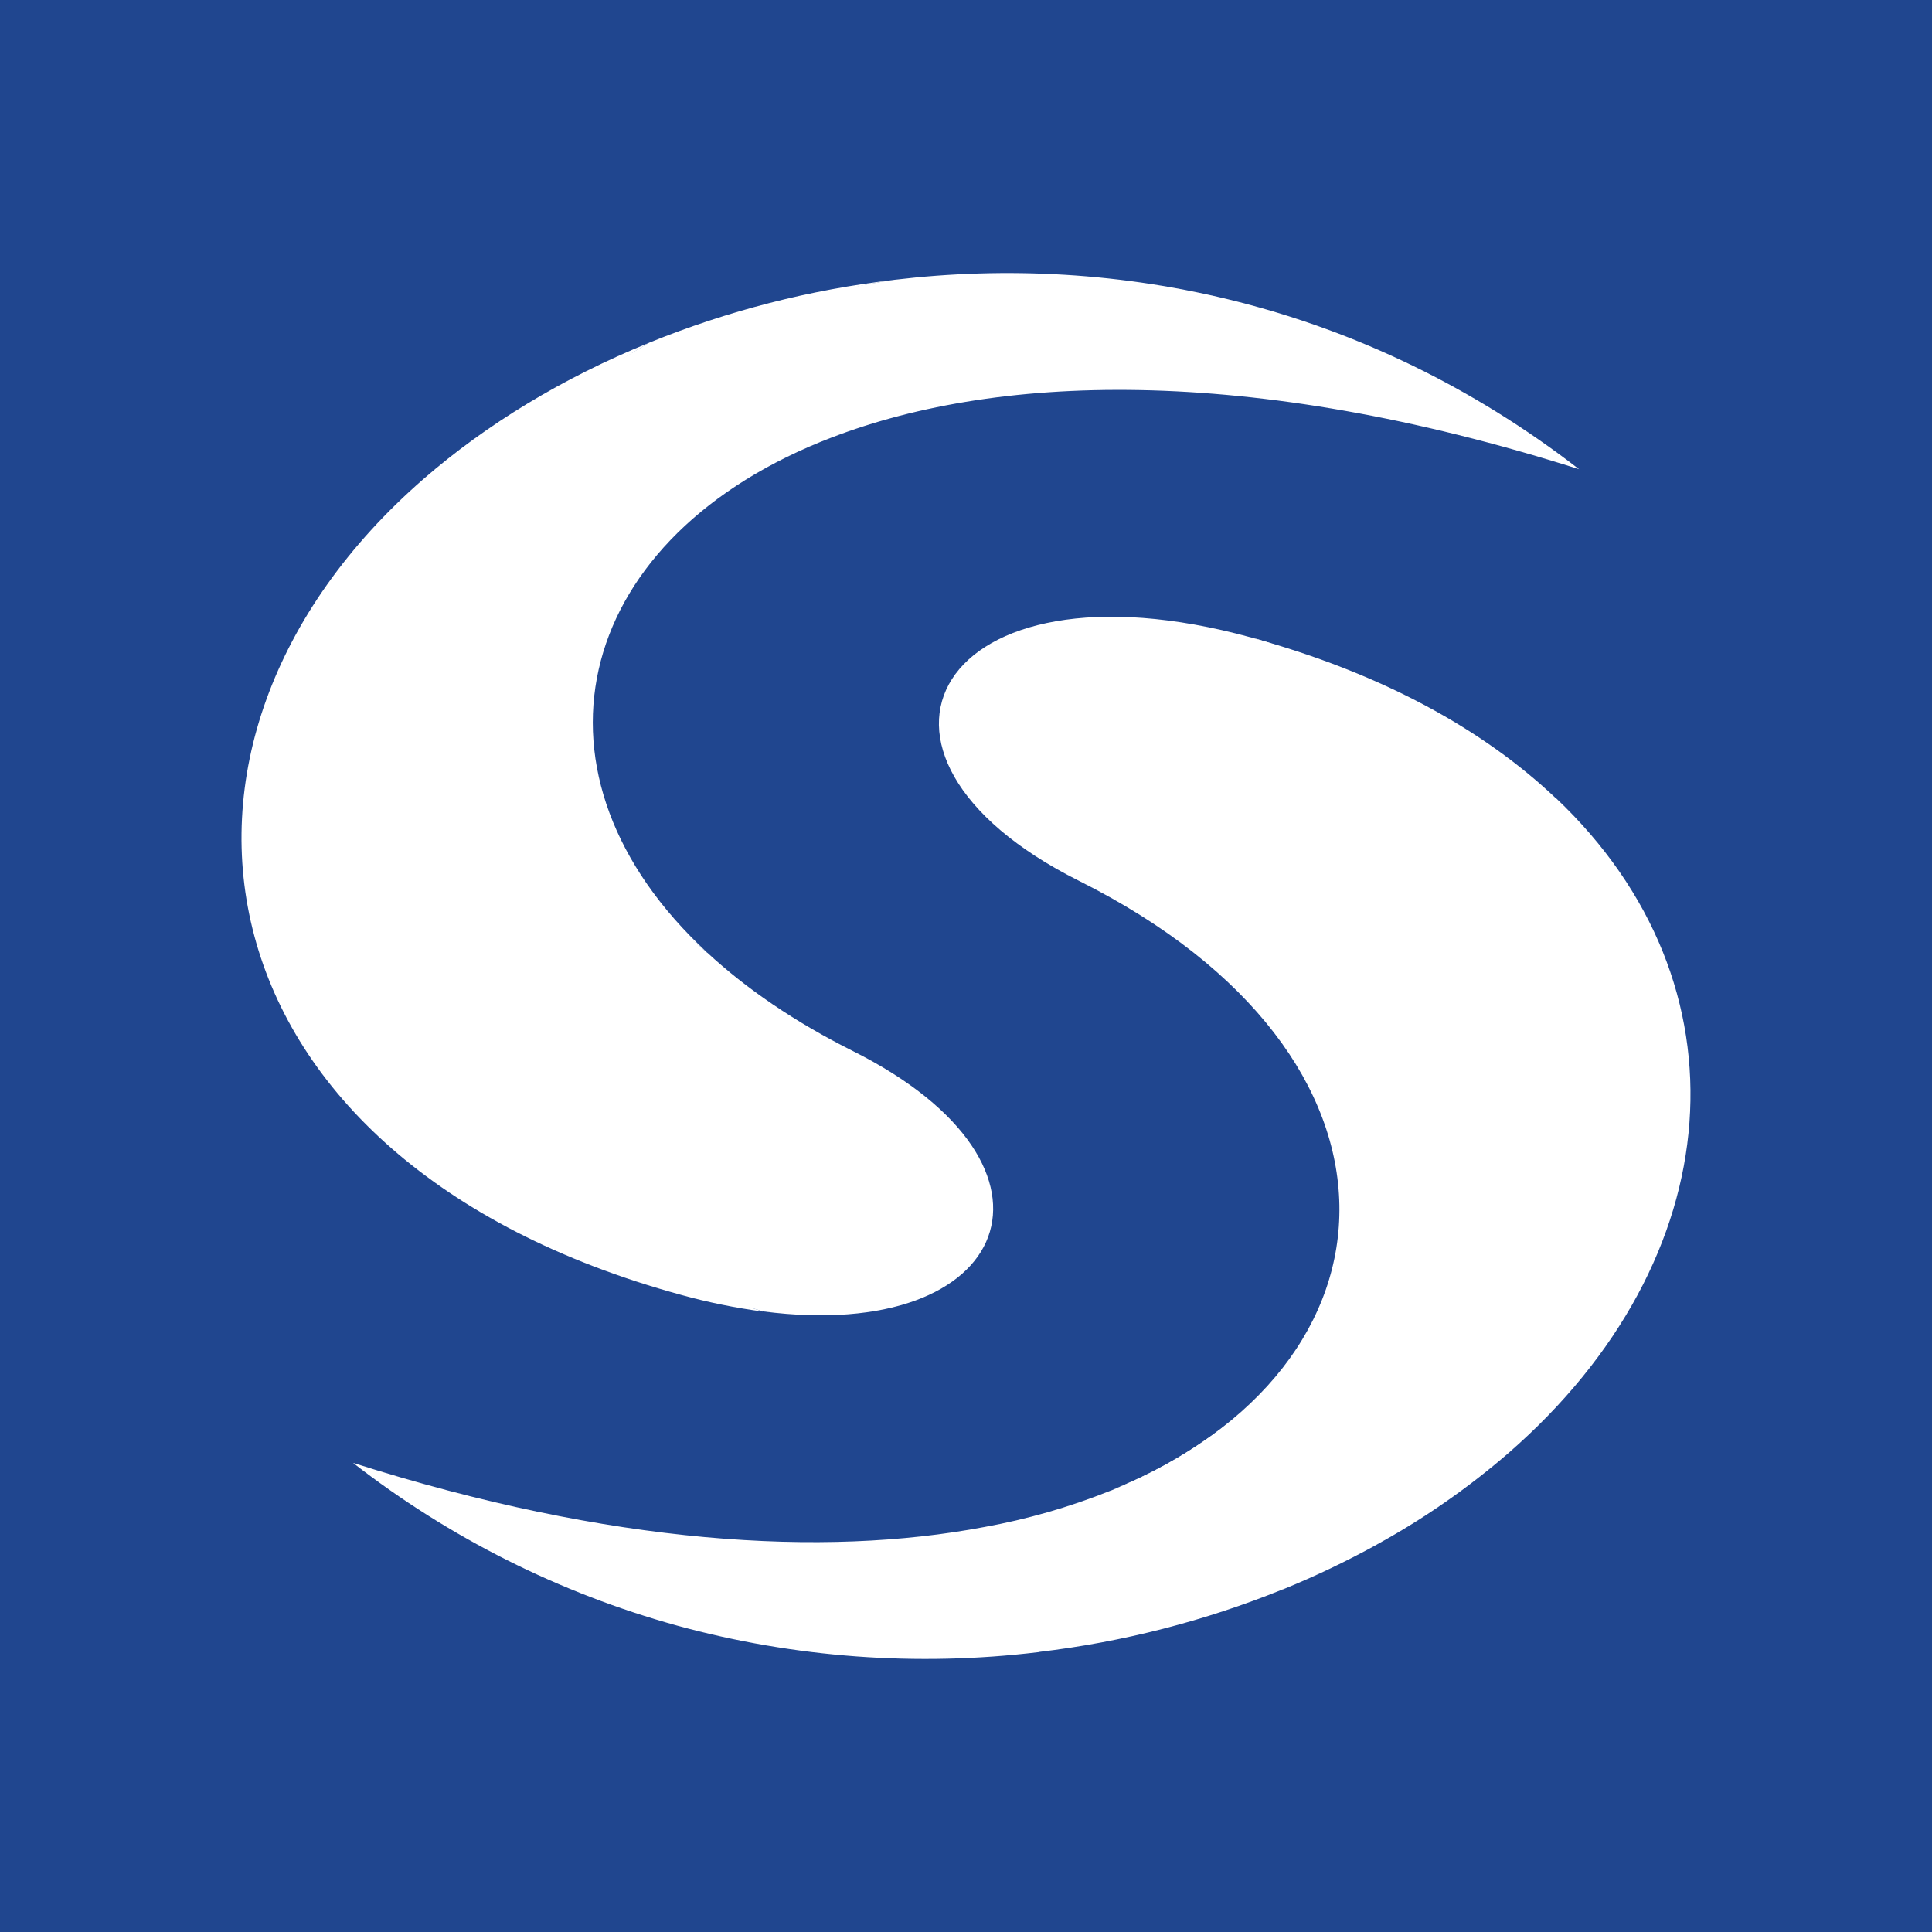 <svg width="24" height="24" viewBox="0 0 24 24" fill="none" xmlns="http://www.w3.org/2000/svg">
<rect x="0" y="0" width="24" height="24" fill="#808080" stroke="none"/>
<g clip-path="url(#clip0_328_31193)">
<path d="M24 0H0V24H24V0Z" fill="#20468F"/>
<path d="M18.739 18.05C18.237 18.484 17.691 18.864 17.11 19.183C17.221 19.095 16.871 18.726 16.977 18.631C19.629 16.321 20.235 13.348 19.165 10.732C19.02 10.379 19.325 10.237 19.327 9.913C21.77 12.225 21.506 15.641 18.739 18.05Z" fill="white"/>
<path d="M19.326 9.915C18.429 9.065 17.171 8.365 15.538 7.918L15.517 7.913L15.54 7.918C16.076 8.059 16.118 8.68 16.487 8.994C17.277 9.666 17.493 10.525 17.574 11.662C17.695 13.351 17.686 15.022 16.453 16.511C15.806 17.292 14.989 18.002 14.024 18.419C13.953 18.452 13.881 18.483 13.809 18.513C13.797 18.516 13.789 18.521 13.777 18.525C13.277 18.724 12.758 18.873 12.228 18.969C10.228 19.348 7.584 19.19 4.385 18.172C5.582 19.103 6.951 19.79 8.412 20.194C9.871 20.593 11.394 20.705 12.895 20.524C12.898 20.524 12.903 20.524 12.906 20.521C13.946 20.398 14.964 20.137 15.934 19.744H15.937C16.338 19.581 16.729 19.394 17.108 19.185C17.22 19.095 17.332 19.003 17.438 18.909C20.448 16.287 21.13 12.731 19.326 9.915Z" fill="white"/>
<path d="M13.809 18.512C17.548 16.986 17.75 13.118 13.403 10.942C10.246 9.36 11.641 6.85 15.539 7.918C19.895 9.064 18.607 16.658 13.809 18.512Z" fill="white"/>
<path d="M19.616 5.829C15.505 4.521 12.318 4.633 10.225 5.477L10.194 5.489C7.084 6.758 6.421 9.646 8.786 11.834C8.162 11.316 7.451 10.767 7.144 10.067C6.75 9.174 6.632 8.069 6.79 7.139C7.003 5.882 7.796 4.748 9.102 4.056C9.622 3.779 10.404 3.583 11.108 3.476C13.872 3.146 16.942 3.76 19.616 5.829Z" fill="white"/>
<path d="M9.481 16.291C9.21 16.204 8.906 16.162 8.656 16.062C5.482 14.784 3.787 12.406 3.847 10.058C3.891 8.391 4.867 6.702 6.466 5.31C6.918 4.917 7.514 4.584 8.063 4.258L8.067 4.256C9.041 3.861 10.063 3.598 11.107 3.477C10.859 3.513 10.613 3.565 10.372 3.632C6.264 4.75 6.018 9.537 8.785 11.835L8.788 11.836C9.266 12.278 9.868 12.693 10.598 13.058C13.461 14.494 12.581 16.693 9.481 16.291Z" fill="white"/>
<path d="M9.478 16.293C9.134 16.247 8.794 16.178 8.459 16.085C2.373 14.419 1.48 9.242 5.26 5.951C6.041 5.272 6.993 4.693 8.061 4.259C7.527 4.574 7.023 4.937 6.553 5.342C2.527 8.848 3.329 14.299 9.478 16.293Z" fill="white"/>
</g>
<defs>
<clipPath id="clip0_328_31193">
<rect width="24" height="24" fill="white"/>
</clipPath>
</defs>
</svg>
